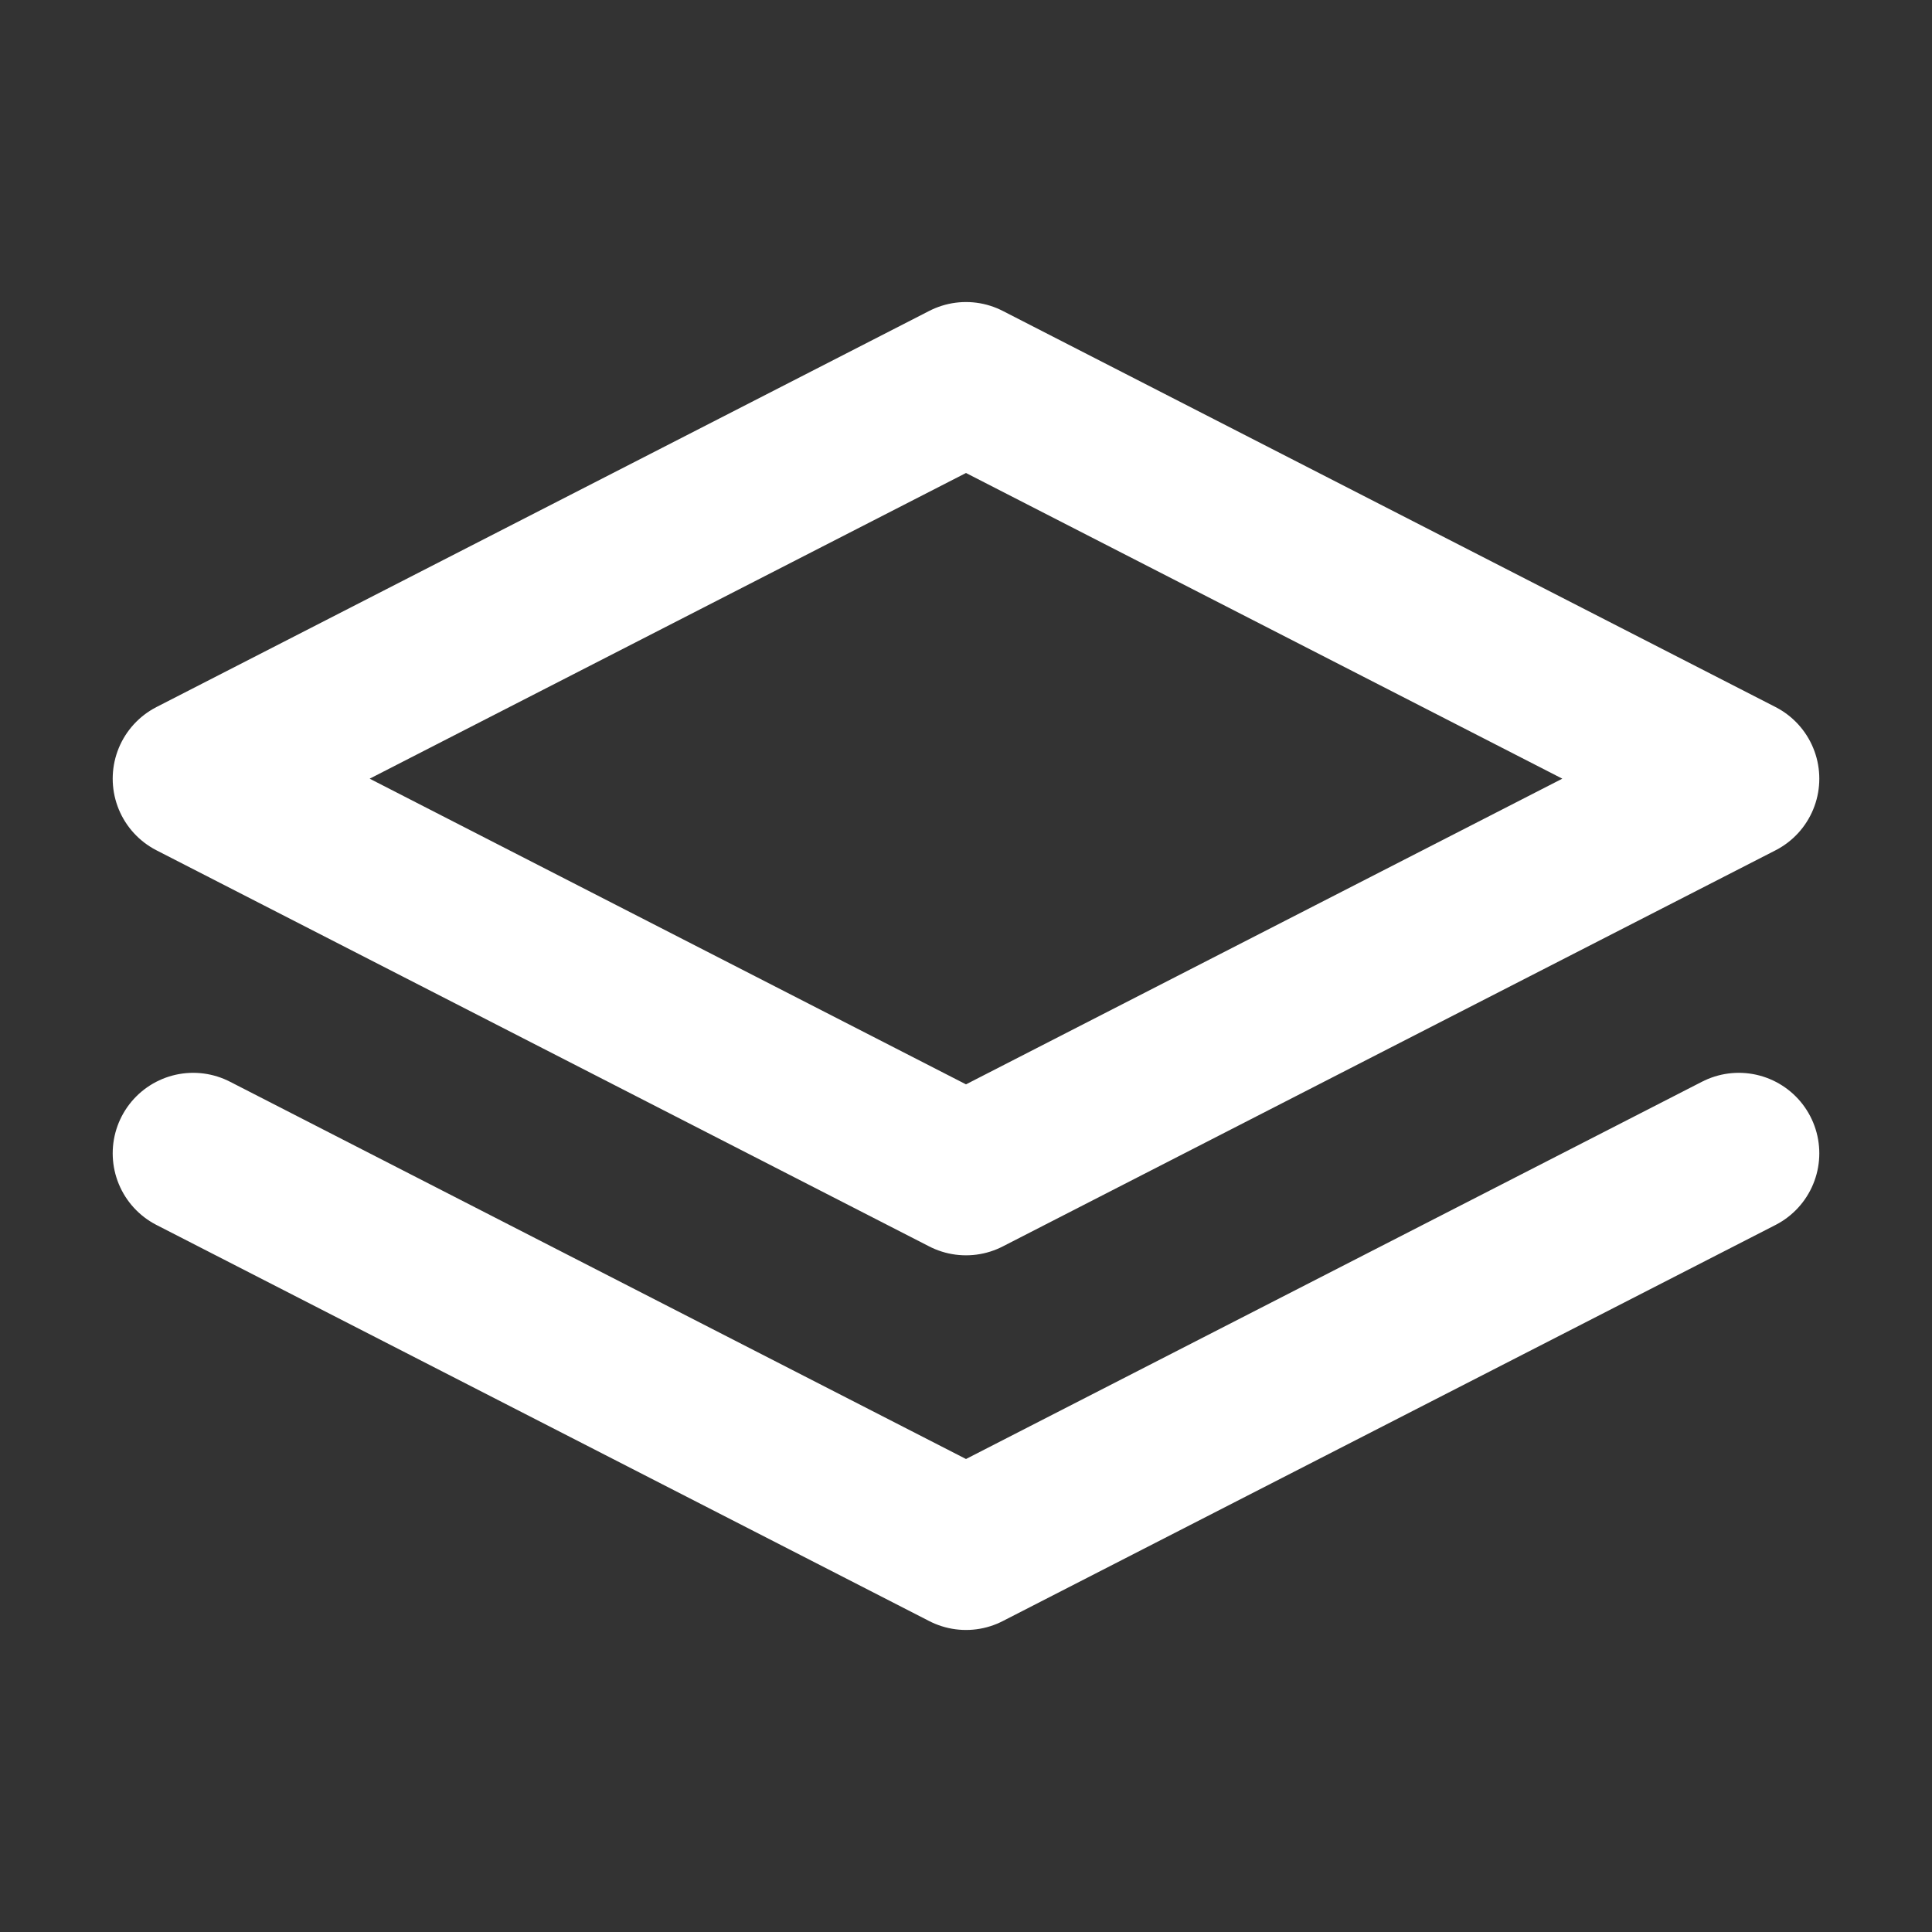 <svg width="24" height="24" viewBox="0 0 24 24" fill="none" xmlns="http://www.w3.org/2000/svg">
<rect x="0" y="0" width="24" height="24" fill="#333333" stroke="none"/>
<path d="M21.6 14.327L12 19.248L2.4 14.327M12 4.752L21.6 9.673L16.8 12.133L12 14.594L2.4 9.673L12 4.752Z" stroke="white" stroke-width="2" stroke-linecap="round" stroke-linejoin="round"/>
</svg>
